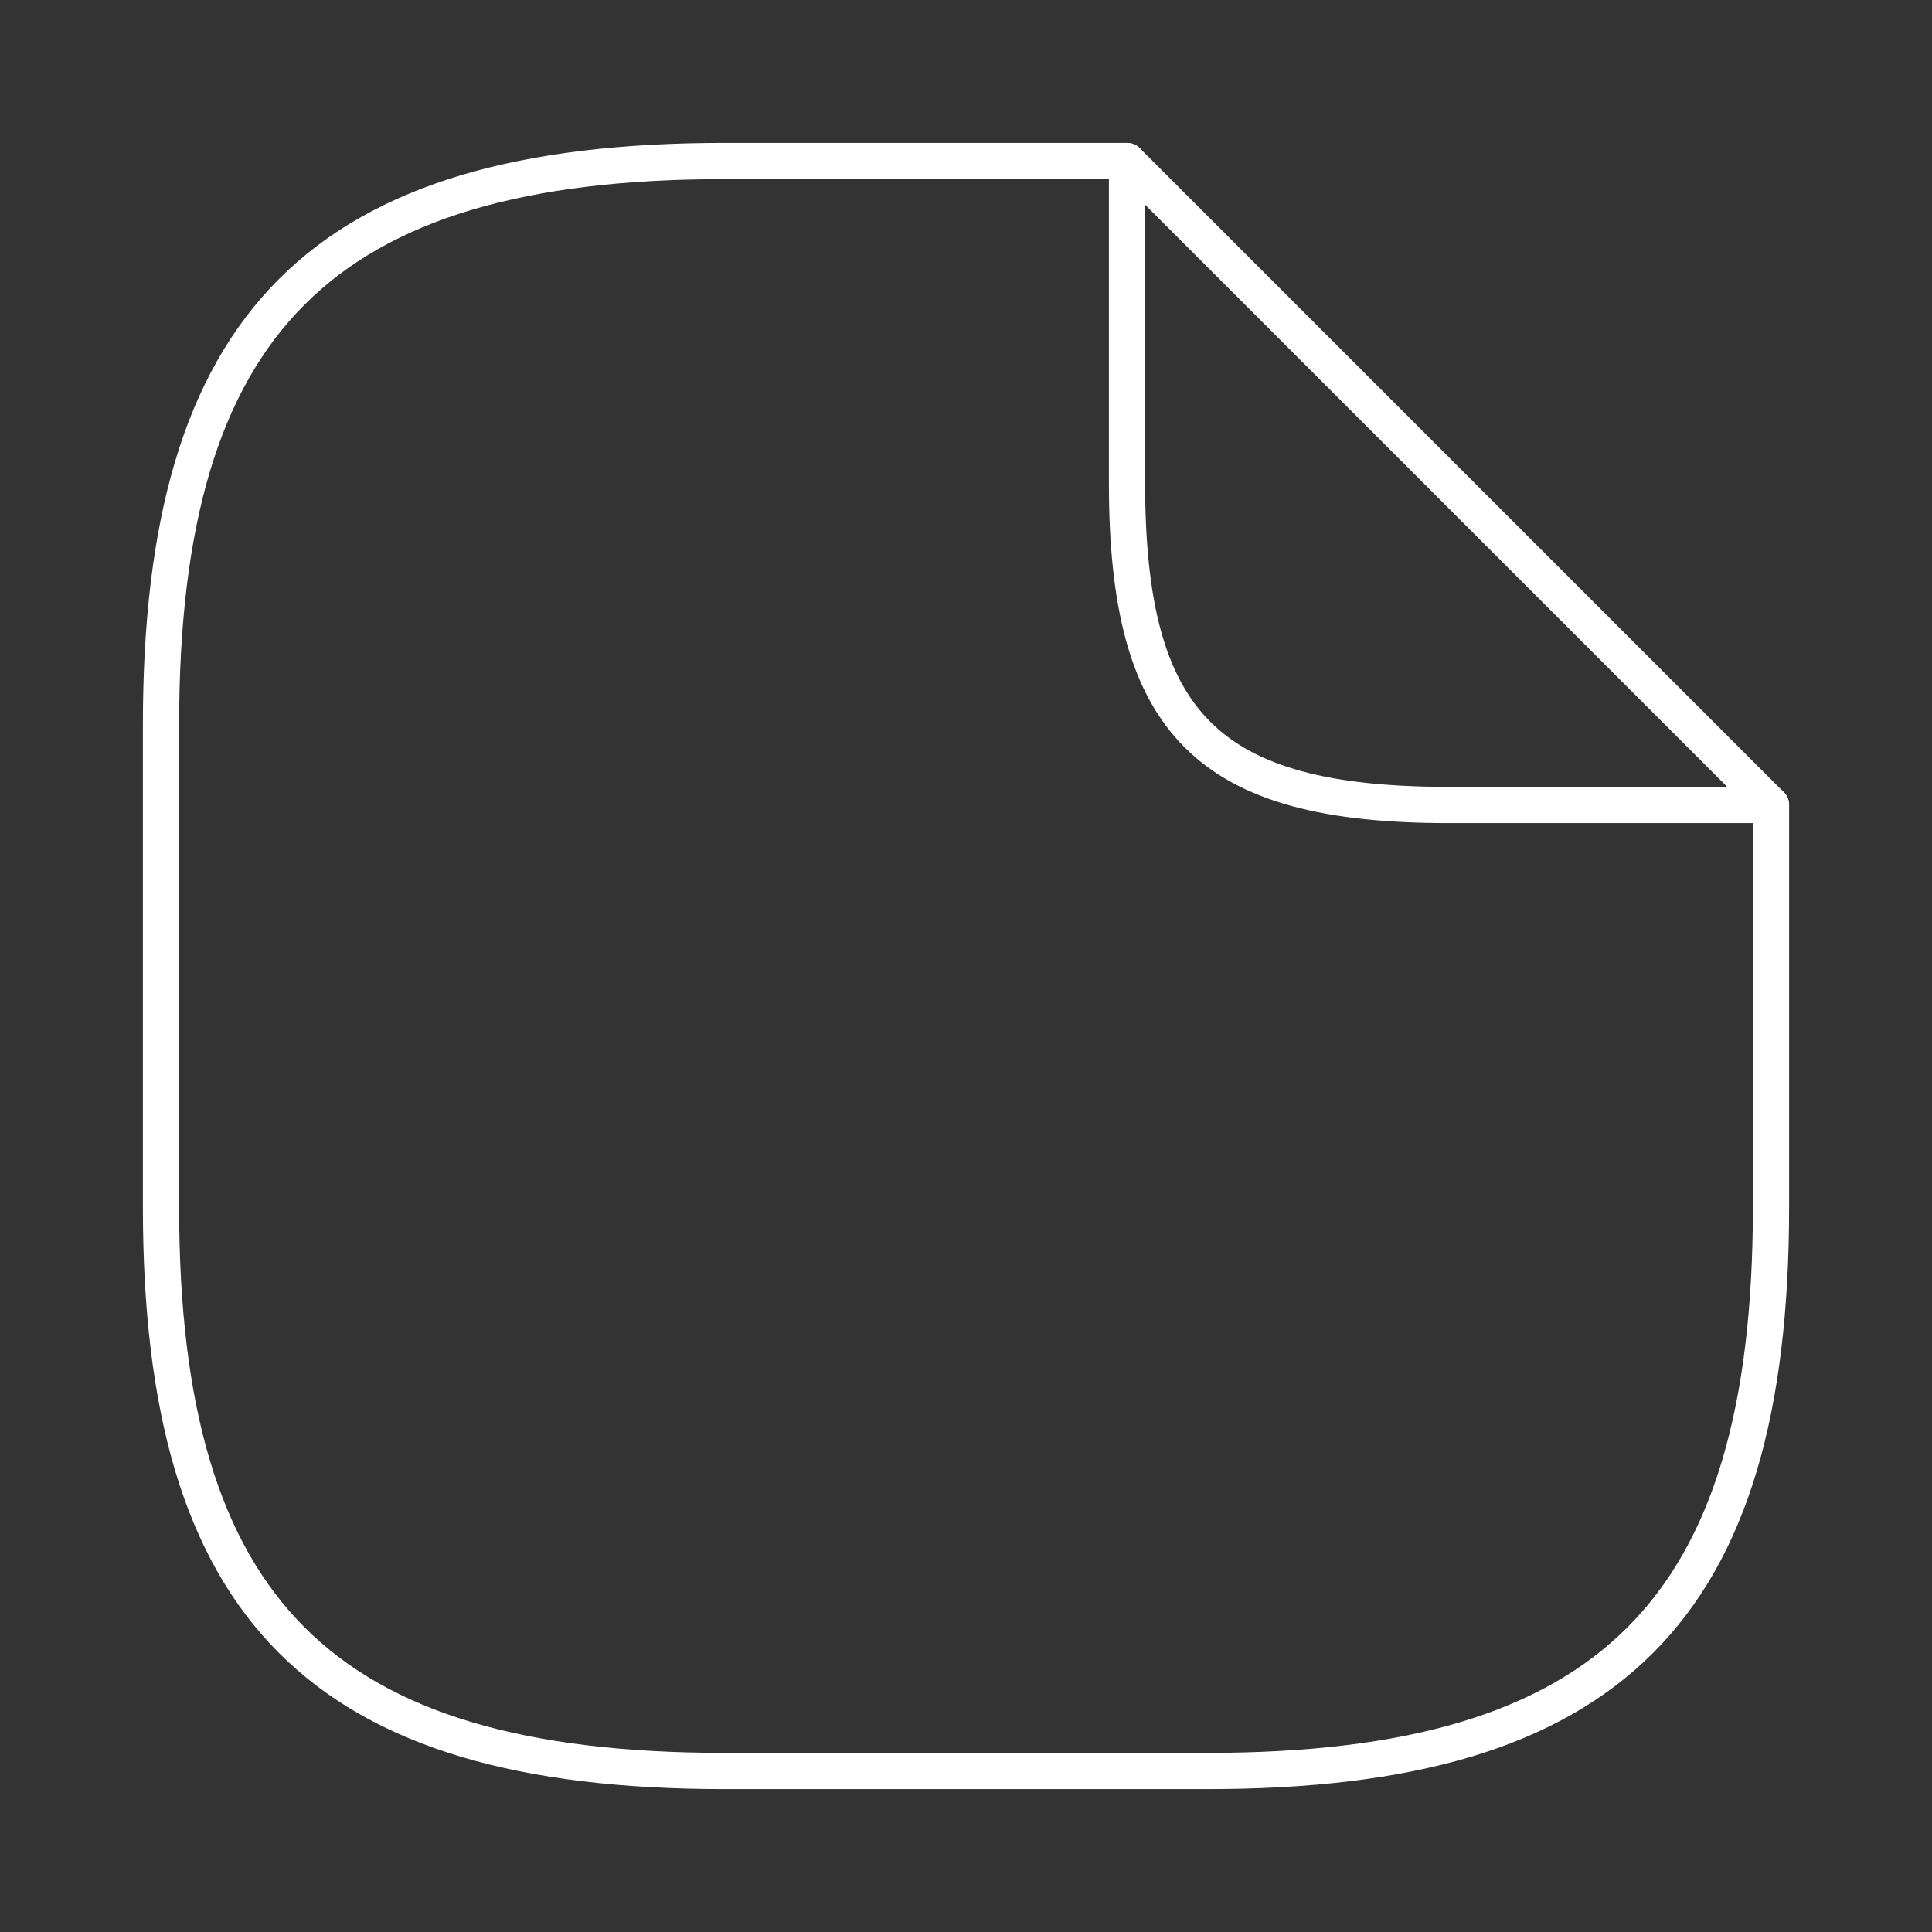 <svg width="80" height="80" viewBox="0 0 80 80" fill="none" xmlns="http://www.w3.org/2000/svg">
<rect x="0" y="0" width="80" height="80" fill="#333333" stroke="none"/>
<path d="M73.333 33.333V50C73.333 66.667 66.667 73.333 50 73.333H30C13.333 73.333 6.667 66.667 6.667 50V30C6.667 13.333 13.333 6.667 30 6.667H46.667" stroke="white" stroke-width="1.5" stroke-linecap="round" stroke-linejoin="round"/>
<path d="M73.333 33.333H60C50 33.333 46.667 30 46.667 20V6.667L73.333 33.333Z" stroke="white" stroke-width="1.5" stroke-linecap="round" stroke-linejoin="round"/>
</svg>
